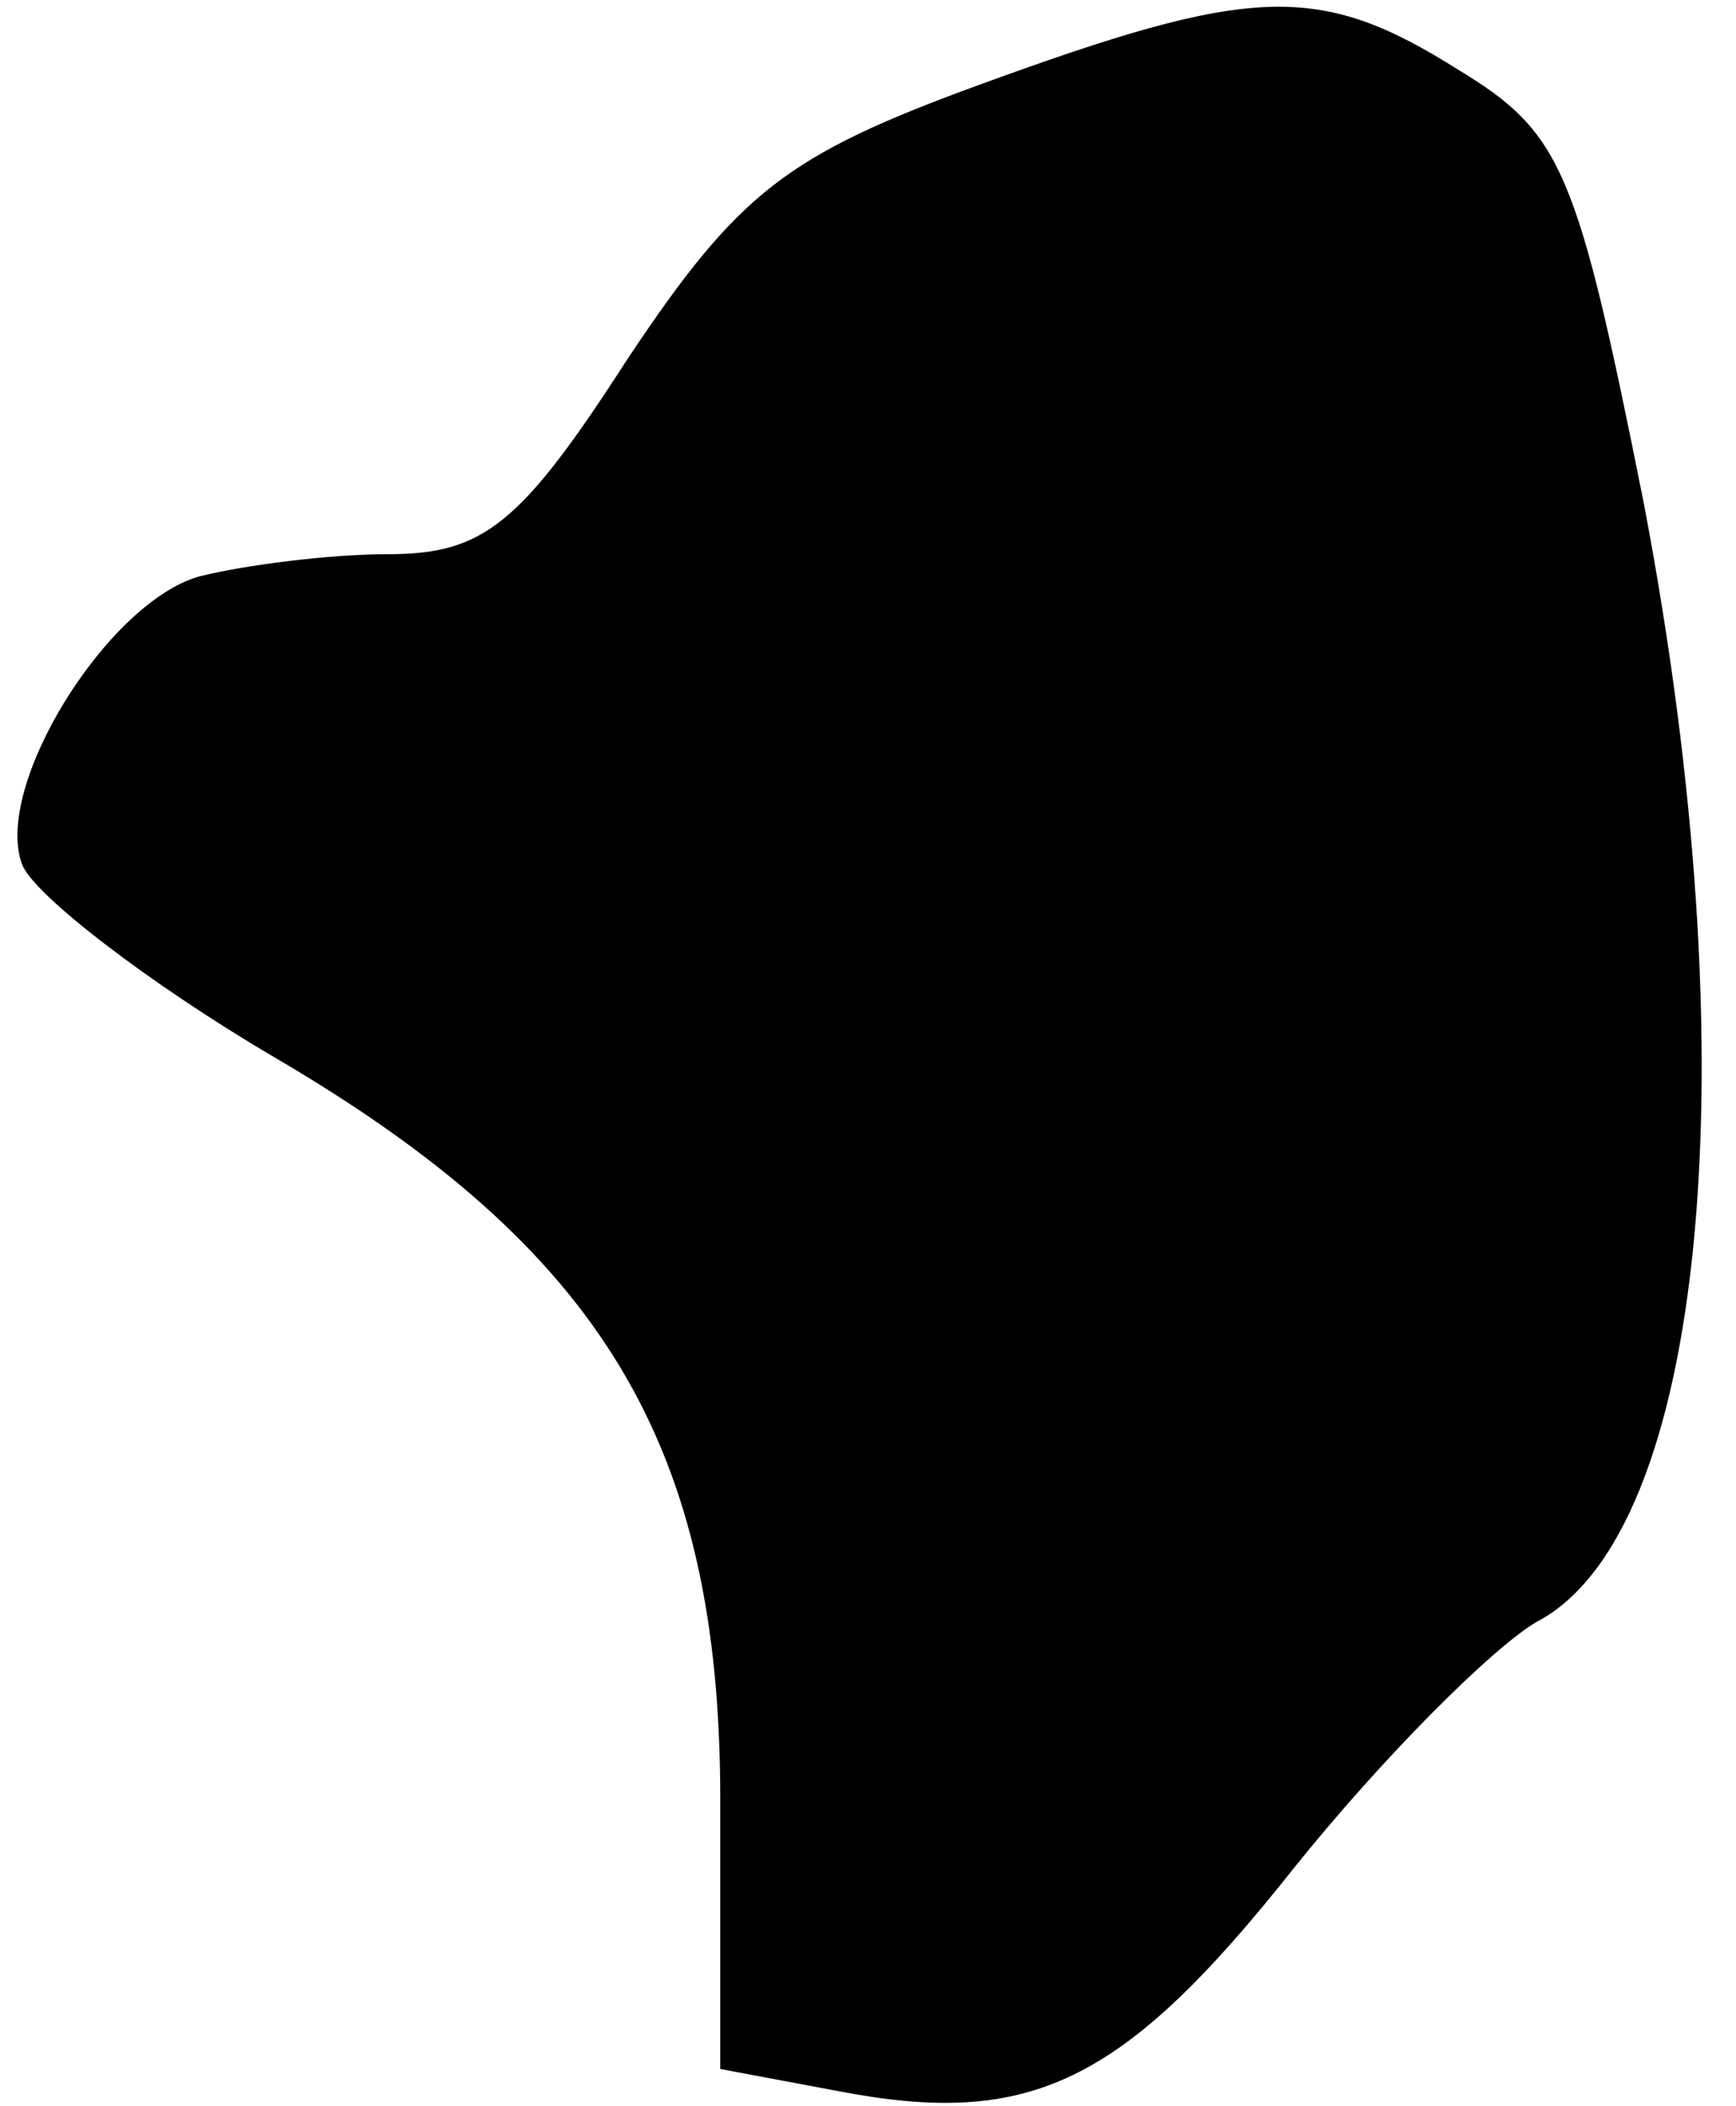 <?xml version="1.0" standalone="no"?>
<!DOCTYPE svg PUBLIC "-//W3C//DTD SVG 20010904//EN"
 "http://www.w3.org/TR/2001/REC-SVG-20010904/DTD/svg10.dtd">
<svg version="1.0" xmlns="http://www.w3.org/2000/svg"
 width="47pt" height="57pt" viewBox="0 0 47 57"
 preserveAspectRatio="xMidYMid meet">
<g transform="translate(0,57) scale(0.1,-0.1)"
fill="#000000" stroke="none">
<path fill="#000000" stroke="none" d="M265 547 c-52 -19 -65 -29 -95 -74 -29
-45 -39 -53 -65 -53 -16 0 -39 -3 -51 -6 -25 -7 -56 -57 -48 -78 3 -8 34 -32
68 -52 89 -52 121 -105 121 -201 l0 -73 32 -6 c52 -10 77 2 123 60 24 30 54
60 66 67 46 24 58 151 29 303 -18 90 -22 100 -50 117 -38 24 -56 23 -130 -4z"/>
</g>
</svg>
